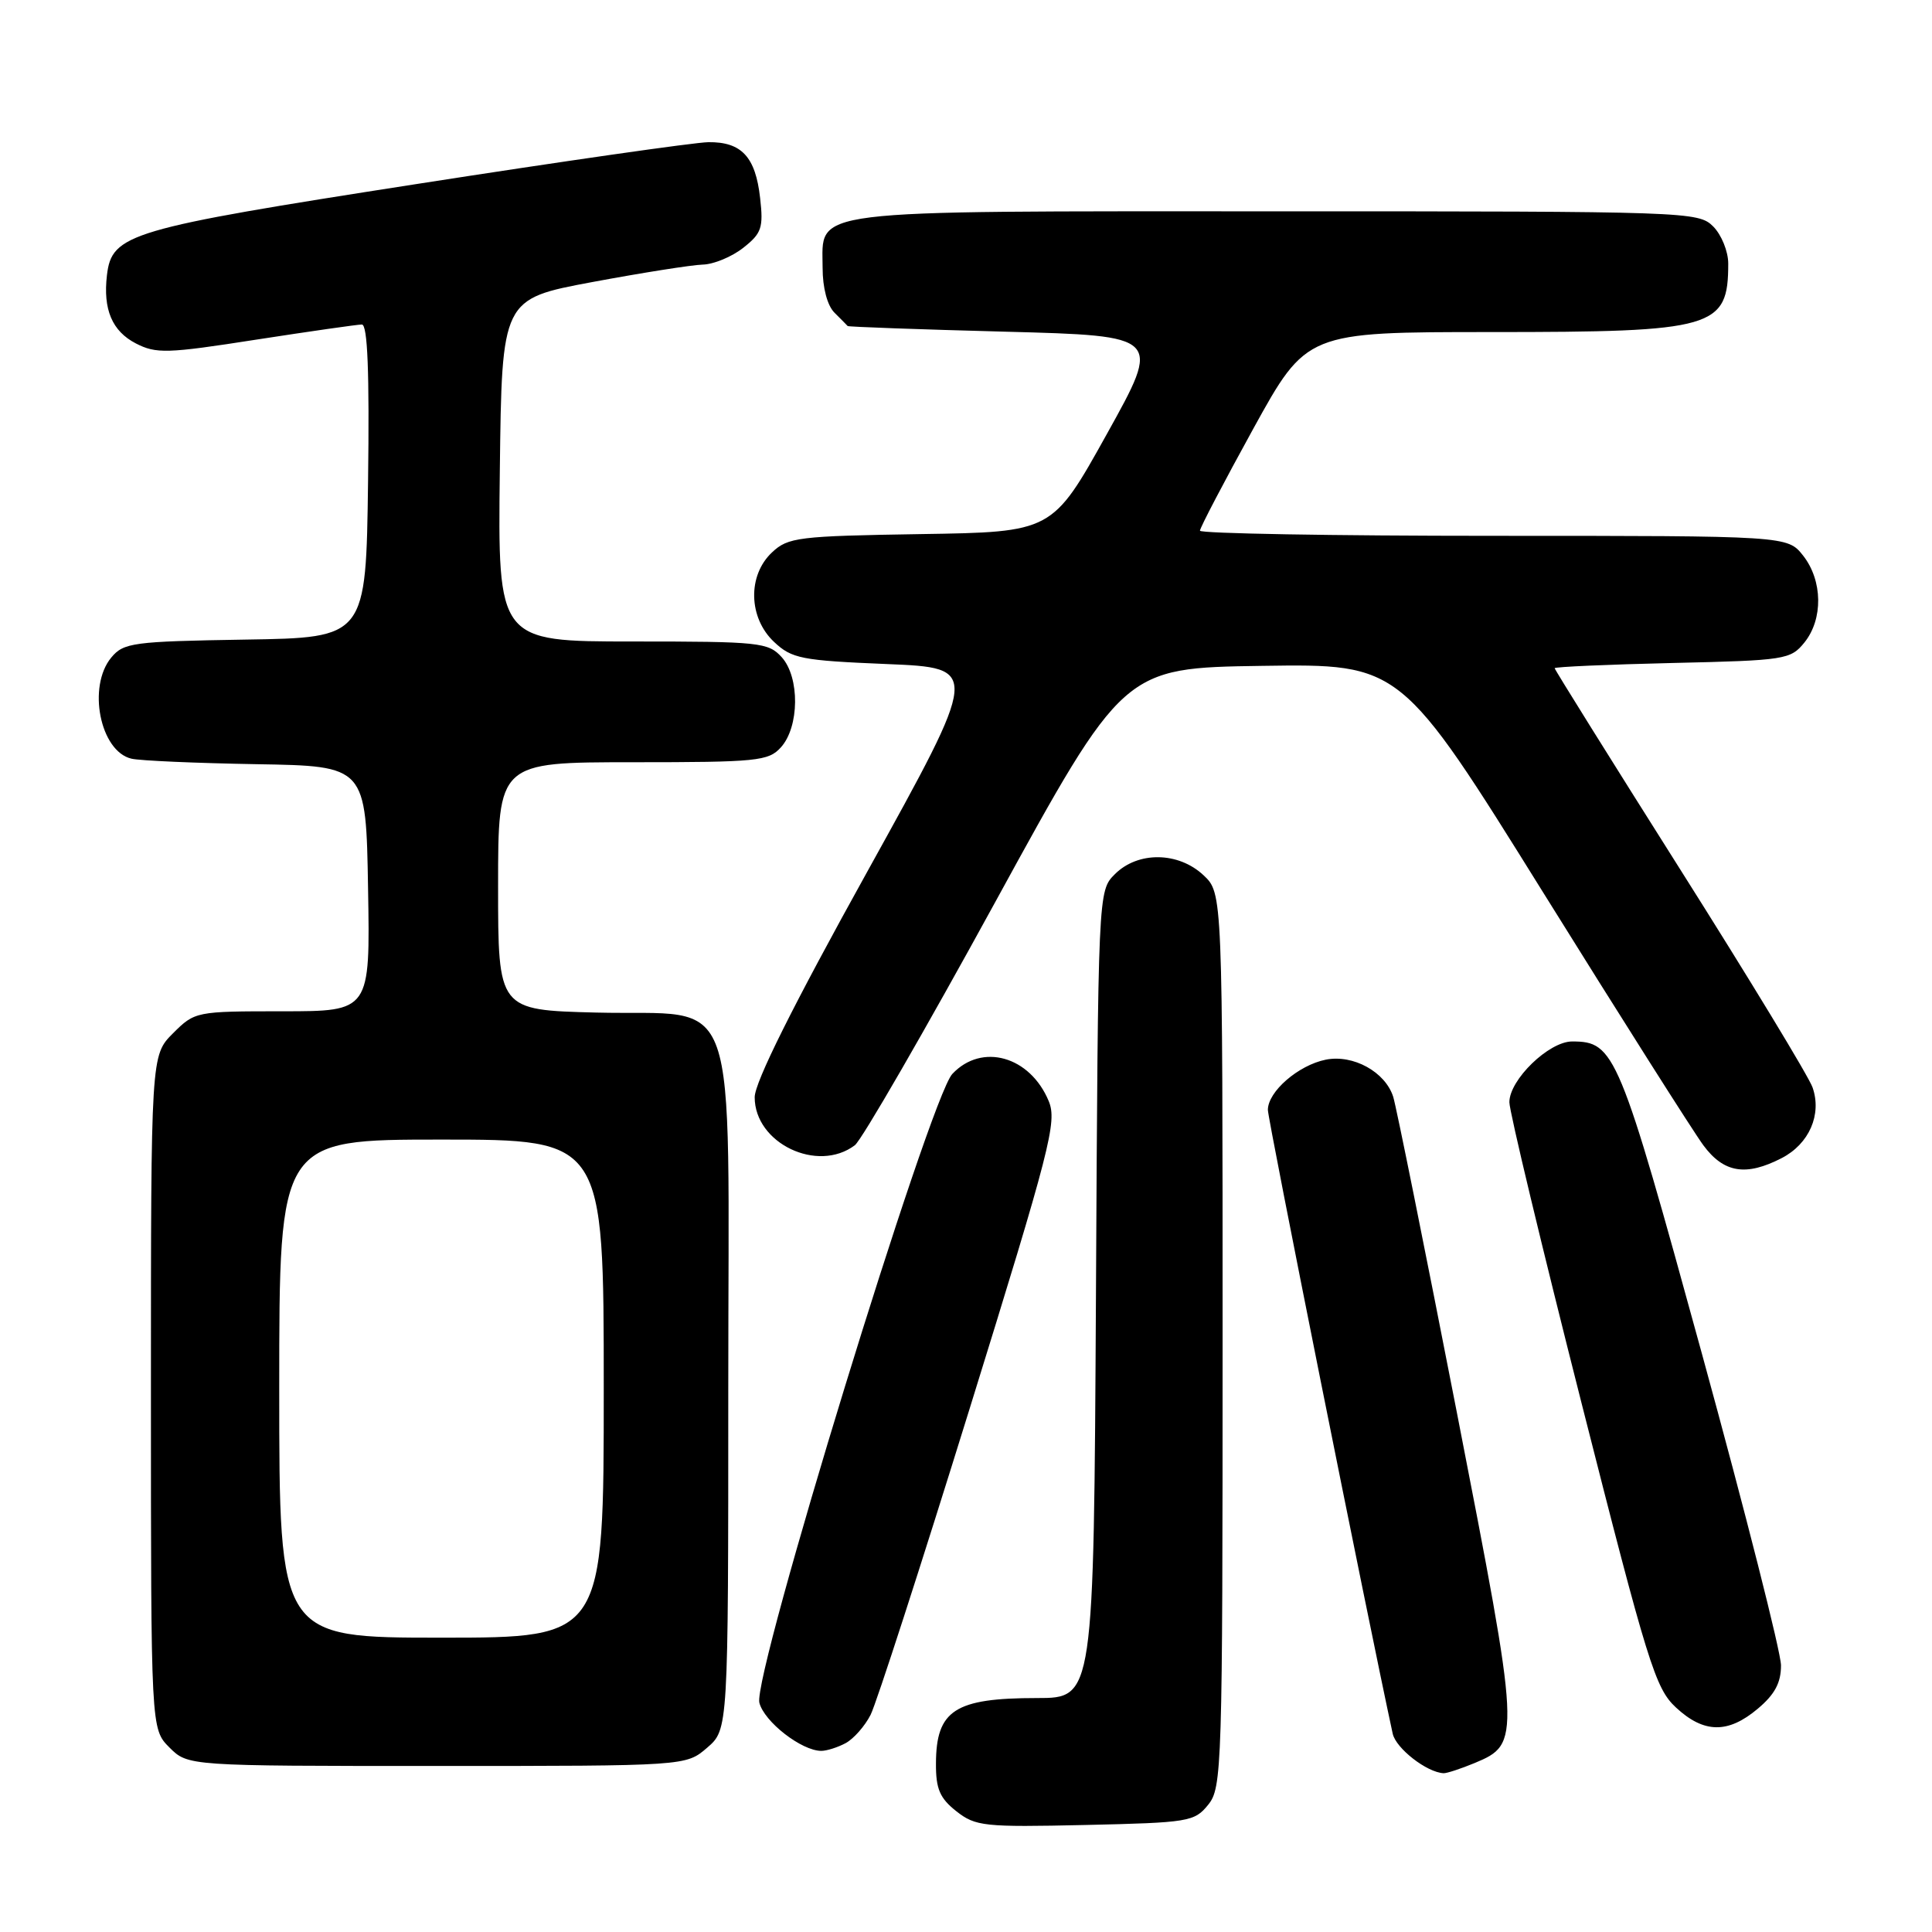 <?xml version="1.0" encoding="UTF-8" standalone="no"?>
<!DOCTYPE svg PUBLIC "-//W3C//DTD SVG 1.1//EN" "http://www.w3.org/Graphics/SVG/1.1/DTD/svg11.dtd" >
<svg xmlns="http://www.w3.org/2000/svg" xmlns:xlink="http://www.w3.org/1999/xlink" version="1.1" viewBox="0 0 256 256">
 <g >
 <path fill="currentColor"
d=" M 160.09 239.14 C 161.92 236.88 162.00 234.35 162.00 177.56 C 162.00 118.35 162.00 118.35 159.47 115.97 C 156.14 112.85 150.78 112.78 147.73 115.83 C 145.50 118.05 145.50 118.05 145.22 171.53 C 144.93 225.00 144.93 225.00 137.40 225.00 C 126.52 225.00 124.04 226.61 124.02 233.68 C 124.00 237.04 124.53 238.27 126.72 240.00 C 129.27 242.00 130.38 242.12 143.81 241.82 C 157.52 241.51 158.27 241.39 160.09 239.14 Z  M 195.40 233.61 C 201.54 231.04 201.51 230.60 193.01 187.00 C 188.77 165.28 184.99 146.53 184.61 145.34 C 183.56 142.03 179.30 139.69 175.68 140.41 C 172.04 141.14 168.00 144.64 168.00 147.07 C 168.00 148.35 181.18 214.20 184.54 229.72 C 184.97 231.67 189.05 234.85 191.28 234.96 C 191.71 234.98 193.56 234.37 195.40 233.61 Z  M 93.69 231.59 C 96.50 229.17 96.50 229.17 96.50 184.11 C 96.50 129.40 98.35 134.66 78.98 134.17 C 66.00 133.84 66.00 133.84 66.00 117.42 C 66.00 101.00 66.00 101.00 83.85 101.00 C 100.33 101.00 101.83 100.85 103.47 99.03 C 105.93 96.32 105.99 89.75 103.58 87.08 C 101.80 85.12 100.66 85.00 83.83 85.00 C 65.96 85.00 65.96 85.00 66.23 62.31 C 66.50 39.61 66.50 39.61 78.50 37.37 C 85.10 36.14 91.68 35.10 93.12 35.06 C 94.55 35.03 96.97 34.03 98.48 32.84 C 100.92 30.92 101.17 30.19 100.72 26.24 C 100.11 20.78 98.26 18.79 93.86 18.84 C 92.01 18.87 74.54 21.37 55.04 24.41 C 17.05 30.32 14.82 30.98 14.17 36.47 C 13.64 41.00 14.85 43.87 17.99 45.50 C 20.69 46.89 22.12 46.85 33.91 45.01 C 41.04 43.91 47.36 43.00 47.95 43.00 C 48.71 43.00 48.96 49.31 48.77 63.75 C 48.50 84.50 48.50 84.50 32.50 84.75 C 17.62 84.99 16.38 85.16 14.75 87.12 C 11.55 90.97 13.26 99.56 17.42 100.53 C 18.56 100.80 26.02 101.12 34.00 101.26 C 48.50 101.50 48.50 101.50 48.77 117.75 C 49.05 134.00 49.05 134.00 37.45 134.00 C 25.96 134.00 25.82 134.03 22.92 136.92 C 20.00 139.85 20.00 139.85 20.00 184.47 C 20.00 229.09 20.00 229.09 22.45 231.55 C 24.91 234.00 24.91 234.00 57.90 234.00 C 90.89 234.00 90.89 234.00 93.69 231.59 Z  M 112.06 230.97 C 113.11 230.40 114.60 228.72 115.36 227.22 C 116.12 225.72 122.02 207.49 128.47 186.69 C 139.20 152.10 140.09 148.63 138.96 145.90 C 136.49 139.95 130.10 138.14 126.19 142.30 C 123.19 145.49 99.71 221.99 100.62 225.62 C 101.25 228.13 106.20 231.99 108.82 232.00 C 109.54 232.00 111.00 231.54 112.06 230.97 Z  M 232.92 226.41 C 235.17 224.52 236.00 222.97 235.99 220.66 C 235.98 218.92 231.28 200.40 225.55 179.51 C 214.53 139.36 213.97 138.00 208.31 138.00 C 205.24 138.00 200.00 143.07 200.00 146.05 C 200.00 147.26 204.30 165.18 209.55 185.87 C 218.34 220.50 219.34 223.72 222.07 226.25 C 225.77 229.69 228.97 229.74 232.92 226.41 Z  M 236.09 153.45 C 239.73 151.57 241.43 147.67 240.17 144.08 C 239.67 142.66 231.78 129.66 222.63 115.19 C 213.48 100.71 206.00 88.72 206.00 88.54 C 206.00 88.36 213.02 88.05 221.59 87.85 C 236.55 87.51 237.26 87.40 239.09 85.14 C 241.59 82.05 241.52 76.93 238.93 73.63 C 236.85 71.00 236.85 71.00 197.93 71.00 C 176.52 71.00 159.00 70.69 159.00 70.32 C 159.00 69.94 162.18 63.87 166.06 56.82 C 173.13 44.00 173.13 44.00 197.61 44.00 C 227.20 44.00 229.00 43.48 229.00 34.92 C 229.00 33.31 228.10 31.10 227.00 30.00 C 225.05 28.05 223.67 28.00 169.22 28.00 C 105.97 28.00 109.00 27.62 109.00 35.49 C 109.00 38.13 109.62 40.48 110.57 41.43 C 111.44 42.29 112.22 43.09 112.32 43.20 C 112.42 43.31 121.82 43.65 133.20 43.95 C 153.90 44.50 153.90 44.50 146.67 57.50 C 139.44 70.50 139.44 70.50 122.01 70.77 C 105.75 71.03 104.42 71.19 102.29 73.20 C 99.03 76.26 99.17 81.87 102.57 85.06 C 104.92 87.27 106.18 87.52 117.50 87.99 C 129.87 88.50 129.87 88.50 114.94 115.46 C 105.06 133.27 100.00 143.42 100.00 145.39 C 100.00 151.49 108.33 155.48 113.27 151.75 C 114.18 151.06 122.56 136.55 131.89 119.50 C 148.86 88.50 148.86 88.50 167.24 88.23 C 185.62 87.96 185.62 87.96 204.46 118.23 C 214.82 134.88 224.38 149.96 225.70 151.75 C 228.41 155.42 231.35 155.90 236.09 153.45 Z  M 37.00 184.00 C 37.00 151.00 37.00 151.00 58.50 151.00 C 80.00 151.00 80.00 151.00 80.00 184.00 C 80.00 217.00 80.00 217.00 58.50 217.00 C 37.00 217.00 37.00 217.00 37.00 184.00 Z "/>
</g>
</svg>